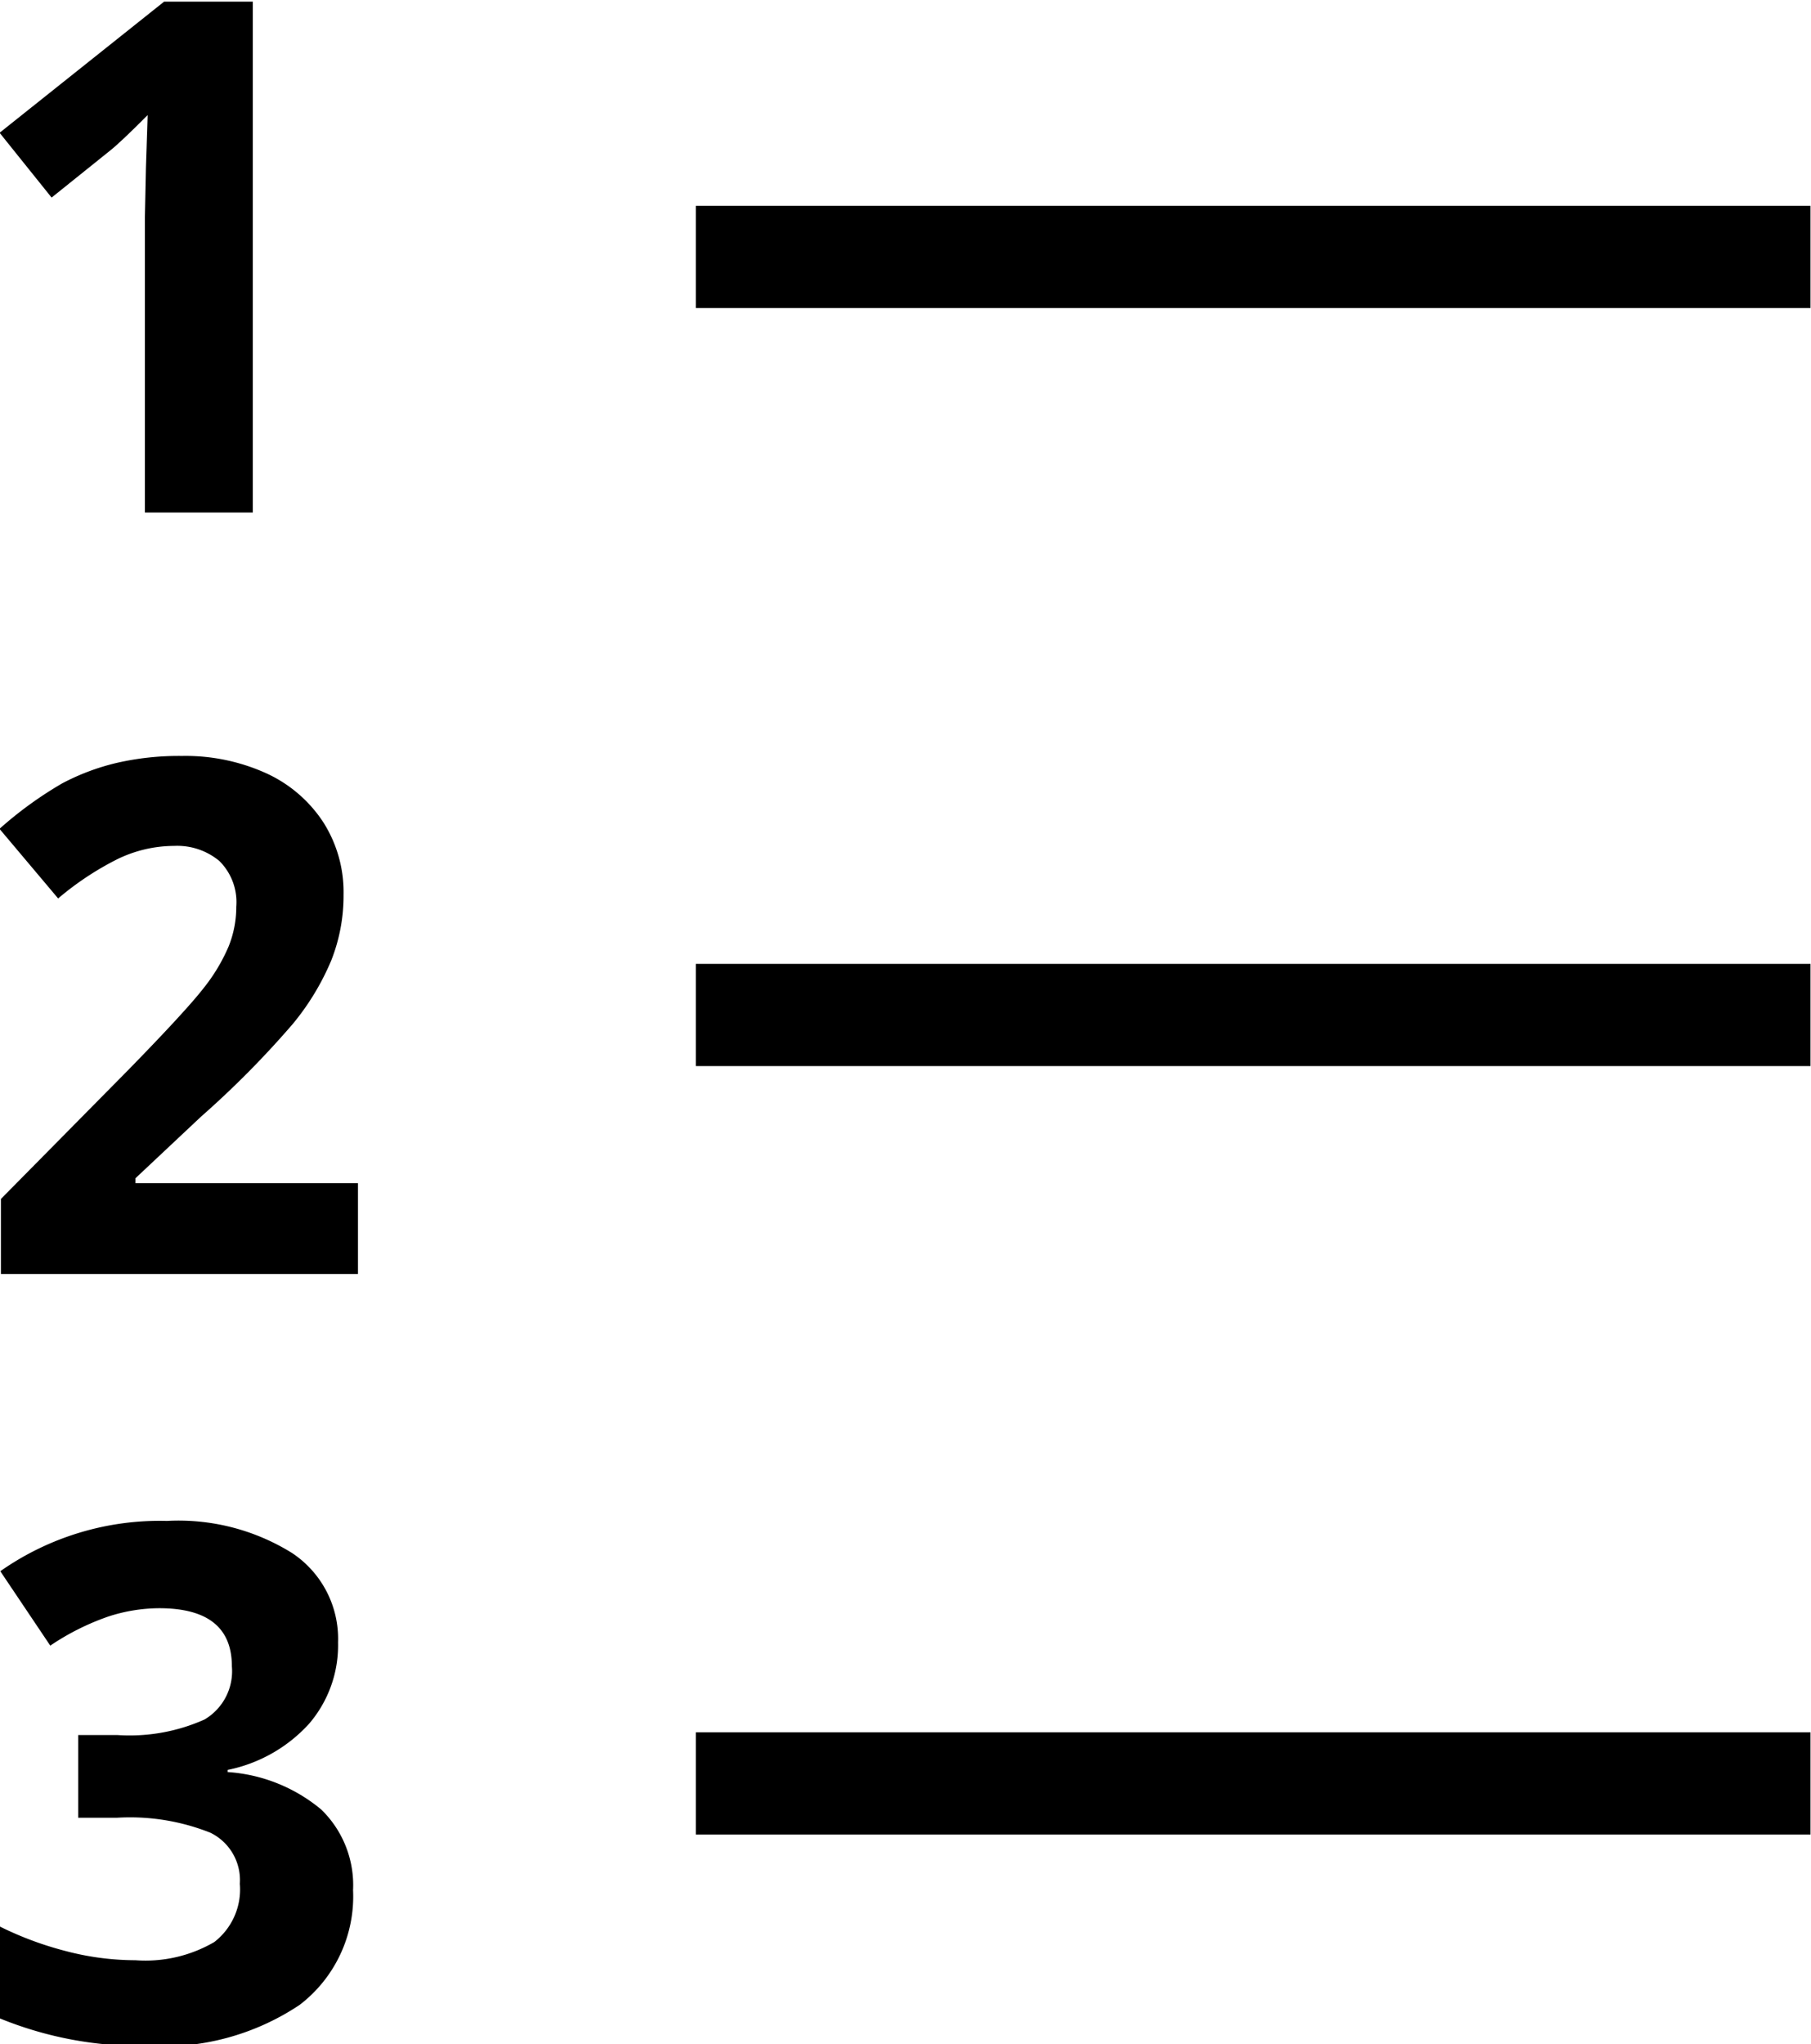 <svg xmlns="http://www.w3.org/2000/svg" viewBox="0 0 17.722 20"><title>zahlen-list_1</title><g id="Schrift"><rect x="6.809" y="2.014" width="10.908" height="1"/><rect x="6.809" y="9.43" width="10.908" height="1"/><rect x="6.809" y="16.948" width="10.908" height="1"/><path d="M1.079,1.472q.103-.082.366-.346l-.017.52-.01.476v2.892H2.474V.016H1.606L-.004,1.299.505,1.933Z"/><path d="M1.325,11.528l.643-.604a9.229,9.229,0,0,0,.897-.906,2.48,2.48,0,0,0,.376-.62A1.723,1.723,0,0,0,3.362,8.75a1.272,1.272,0,0,0-.198-.705A1.323,1.323,0,0,0,2.607,7.566a1.912,1.912,0,0,0-.827-.17,2.709,2.709,0,0,0-.643.069,2.236,2.236,0,0,0-.53.2,3.753,3.753,0,0,0-.612.444l.574.681a2.919,2.919,0,0,1,.571-.38,1.272,1.272,0,0,1,.564-.134.644.644,0,0,1,.442.147.566.566,0,0,1,.166.448,1.033,1.033,0,0,1-.075.389,1.751,1.751,0,0,1-.246.409q-.171.22-.728.791L.009,11.73v.734H3.503V11.576H1.325Z"/><path d="M2.228,17.337v-.021A1.47,1.47,0,0,0,3.024,16.865a1.177,1.177,0,0,0,.284-.796,1.007,1.007,0,0,0-.45-.875,2.102,2.102,0,0,0-1.225-.314,2.715,2.715,0,0,0-1.63.492l.489.728a2.438,2.438,0,0,1,.566-.284,1.624,1.624,0,0,1,.5-.082q.711,0,.711.568a.548.548,0,0,1-.268.521,1.796,1.796,0,0,1-.85.152H.765V17.784h.379a2.127,2.127,0,0,1,.916.147.516.516,0,0,1,.287.499.651.651,0,0,1-.25.57,1.338,1.338,0,0,1-.772.178,2.688,2.688,0,0,1-.69-.092,3.285,3.285,0,0,1-.639-.239v.899a3.633,3.633,0,0,0,1.442.27A2.412,2.412,0,0,0,2.932,19.615a1.336,1.336,0,0,0,.523-1.123,1.03,1.03,0,0,0-.311-.788A1.593,1.593,0,0,0,2.228,17.337Z"/></g></svg>